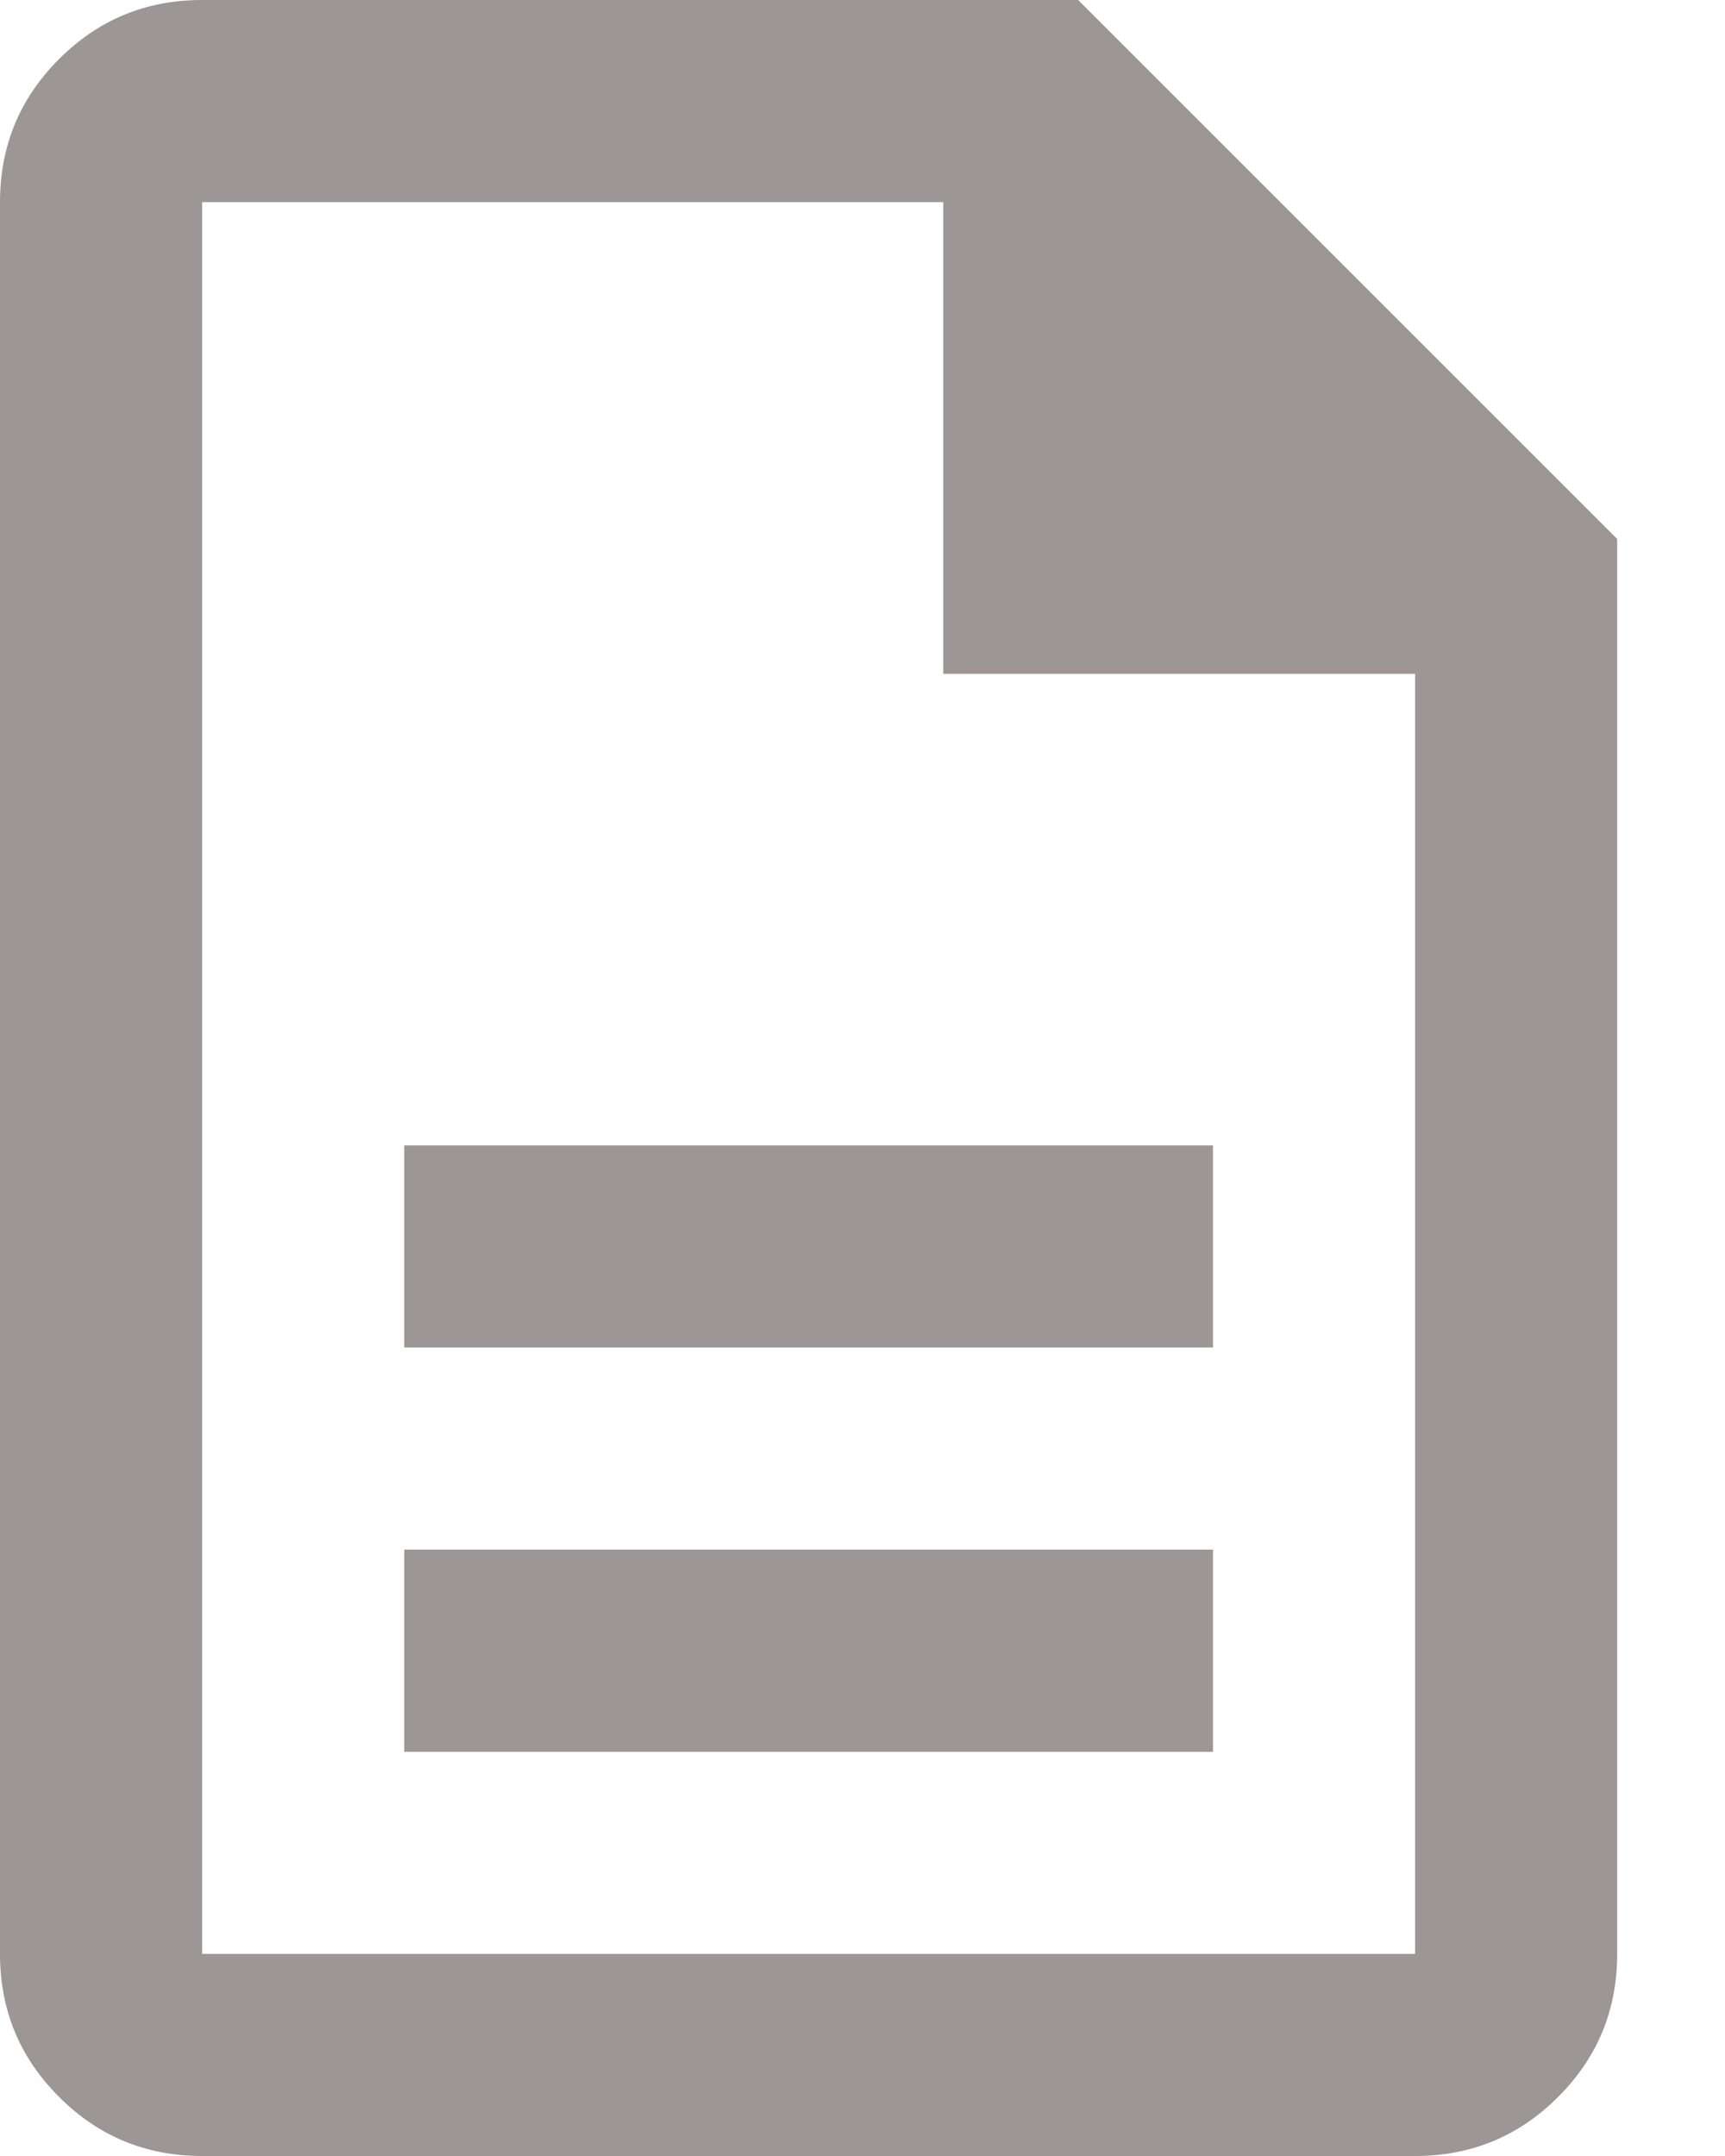 <svg width="12" height="15" viewBox="0 0 12 15" fill="none" xmlns="http://www.w3.org/2000/svg">
<g clip-path="url(#clip0_714_434)">
<path d="M2.812 12.188H8.438V10.781H2.812V12.188ZM2.812 9.375H8.438V7.969H2.812V9.375ZM1.406 15C1.016 15 0.684 14.863 0.411 14.589C0.137 14.316 0 13.984 0 13.594V1.406C0 1.016 0.137 0.684 0.411 0.411C0.684 0.137 1.016 0 1.406 0H7.5L11.25 3.75V13.594C11.25 13.984 11.113 14.316 10.839 14.589C10.566 14.863 10.234 15 9.844 15H1.406ZM6.562 4.688V1.406H1.406V13.594H9.844V4.688H6.562Z" fill="#9C9696"/>
</g>
<defs>
<clipPath id="clip0_714_434">
<rect width="12" height="15" fill="white"/>
</clipPath>
</defs>
</svg>
